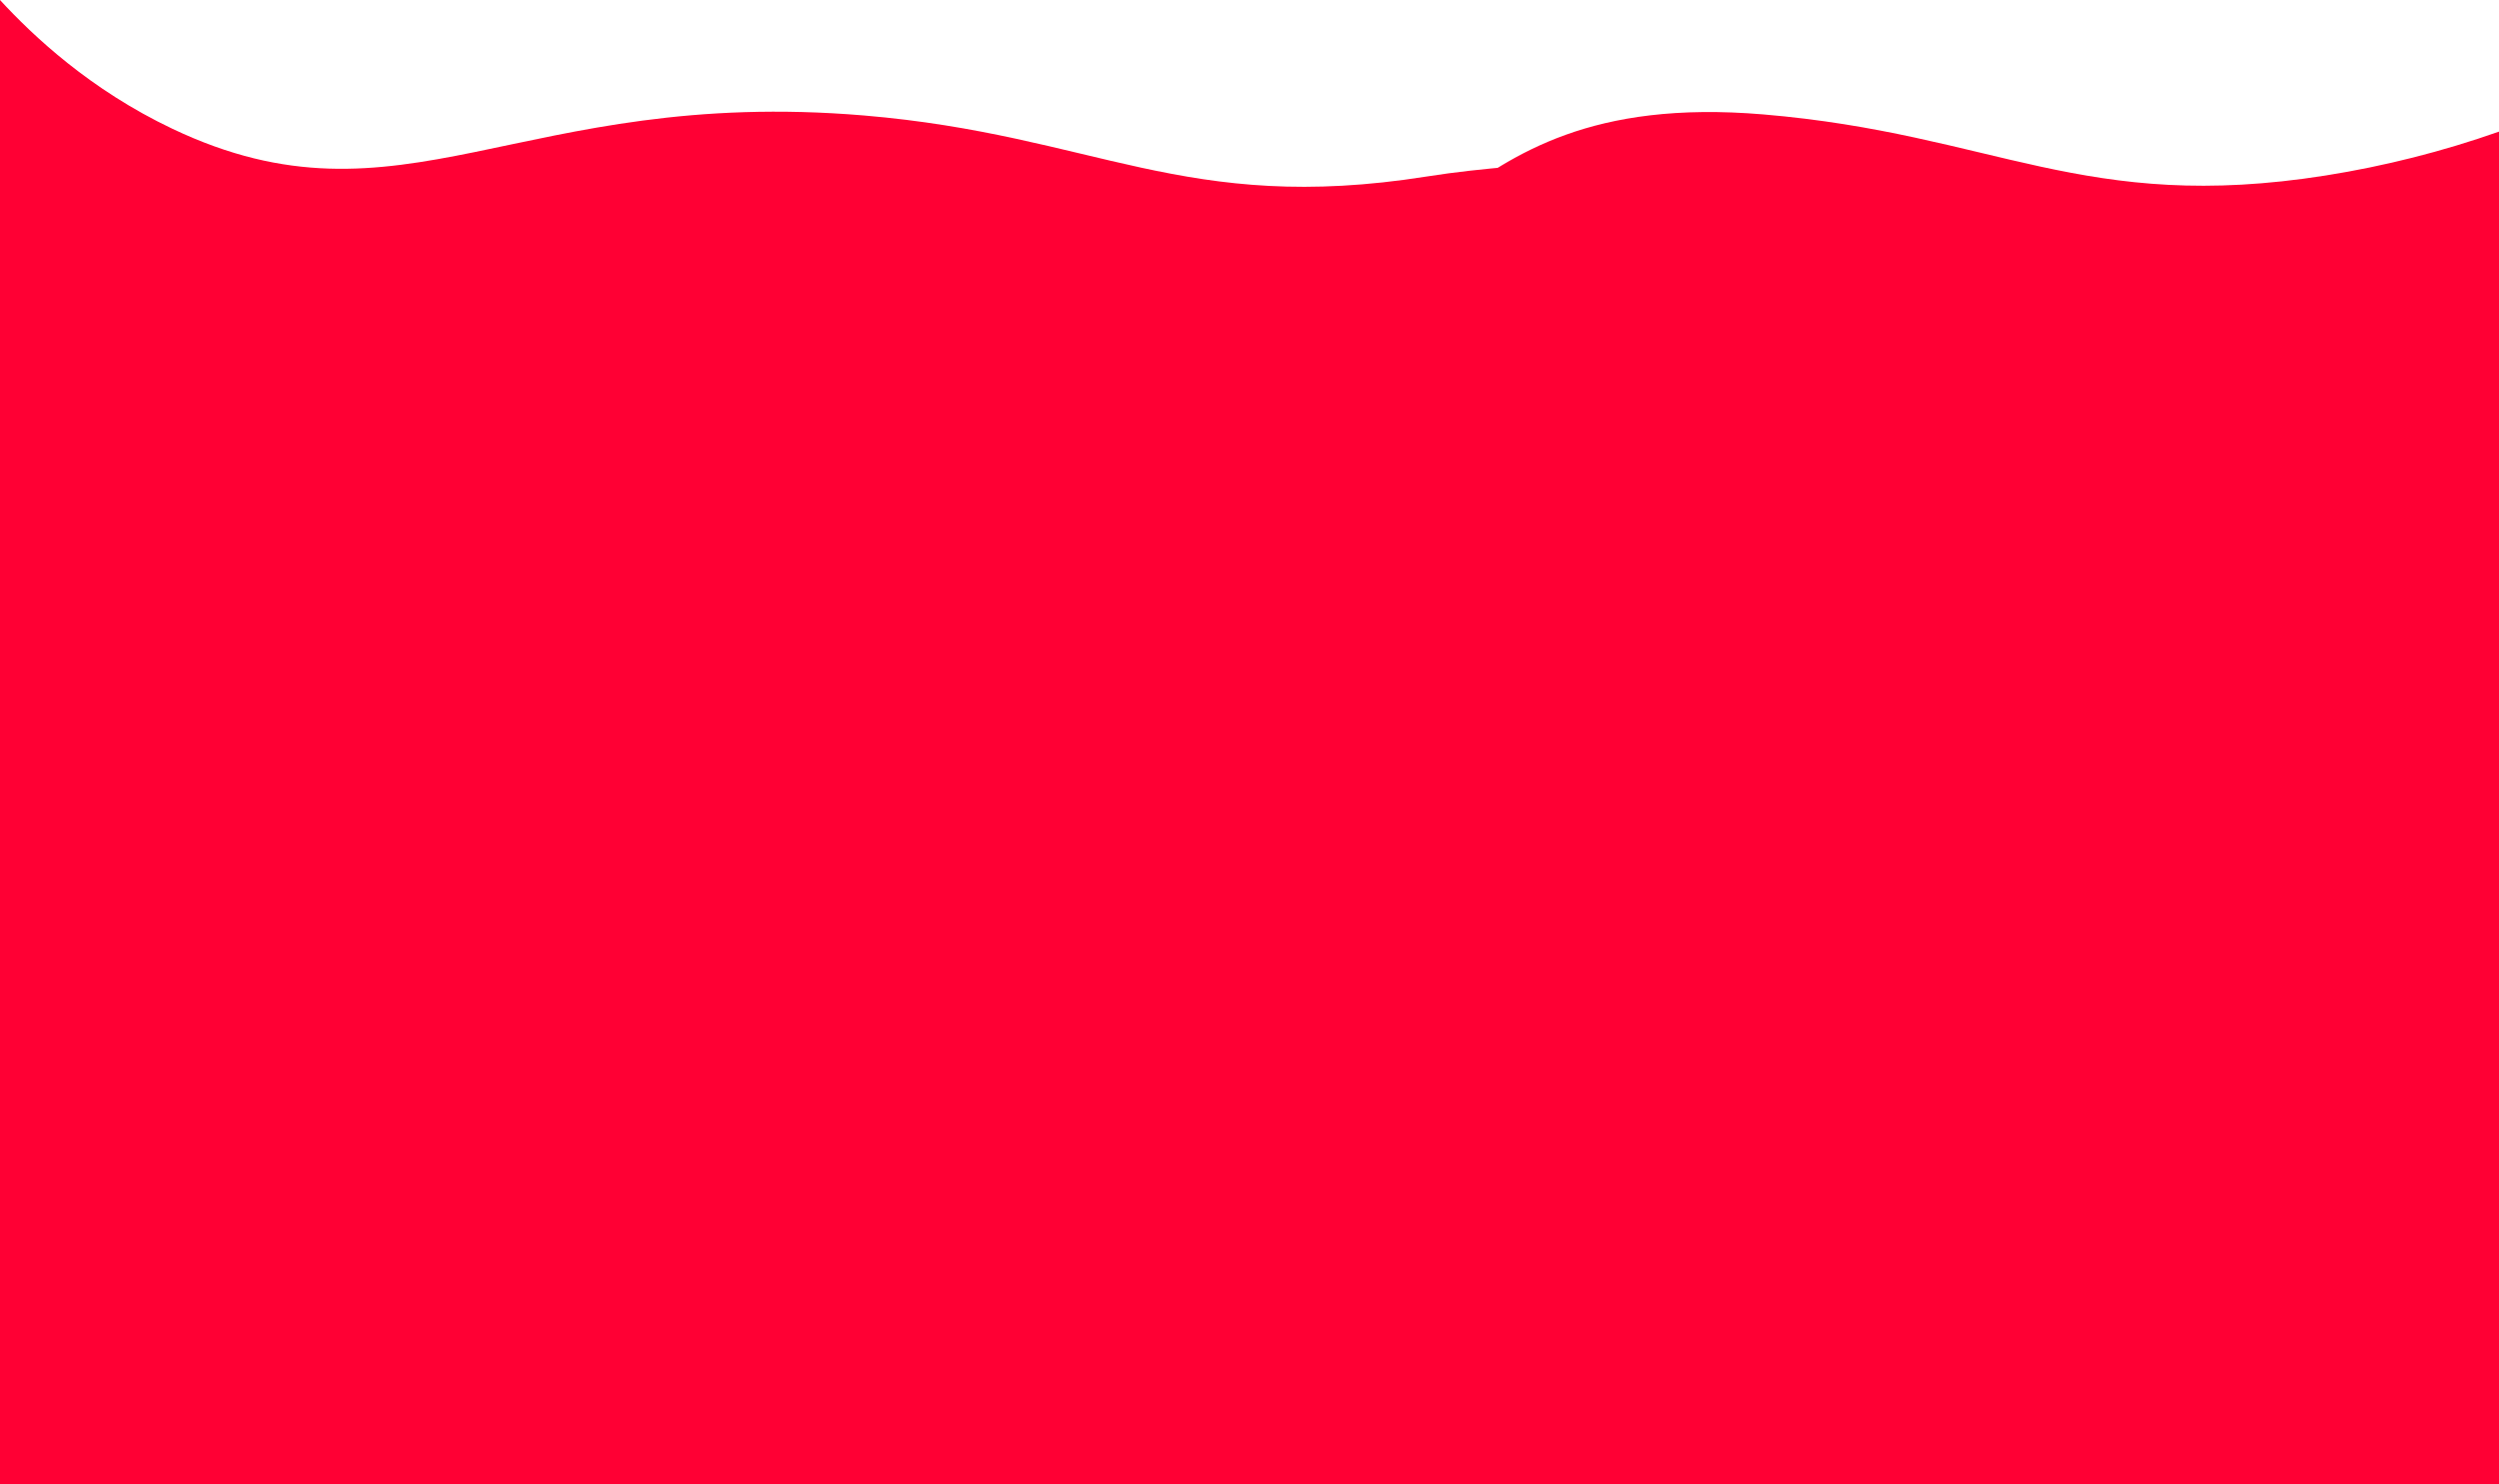 <svg width="892" height="530" viewBox="0 0 892 530" fill="none" xmlns="http://www.w3.org/2000/svg">
<rect y="530" width="459" height="892" transform="rotate(-90 0 530)" fill="#FF0034"/>
<path d="M571 56.5C549 59 530.166 59.698 509.142 63.035C422.776 76.71 391.024 48.194 308.4 41.23C185.089 30.839 143.44 84.886 61.561 45.99C32.168 32.029 11.853 12.865 0 0L5.05439e-09 81L571 81L571 56.5Z" fill="#FF0034"/>
<path d="M892 46.992C871.866 54.077 851.166 59.318 830.142 62.654C743.776 76.329 712.024 47.813 629.4 40.85C506.089 30.459 518.879 119.516 437 80.62C407.607 66.659 332.853 69.484 321 56.62V80.62L892 80.62L892 46.992Z" fill="#FF0034"/>
</svg>
